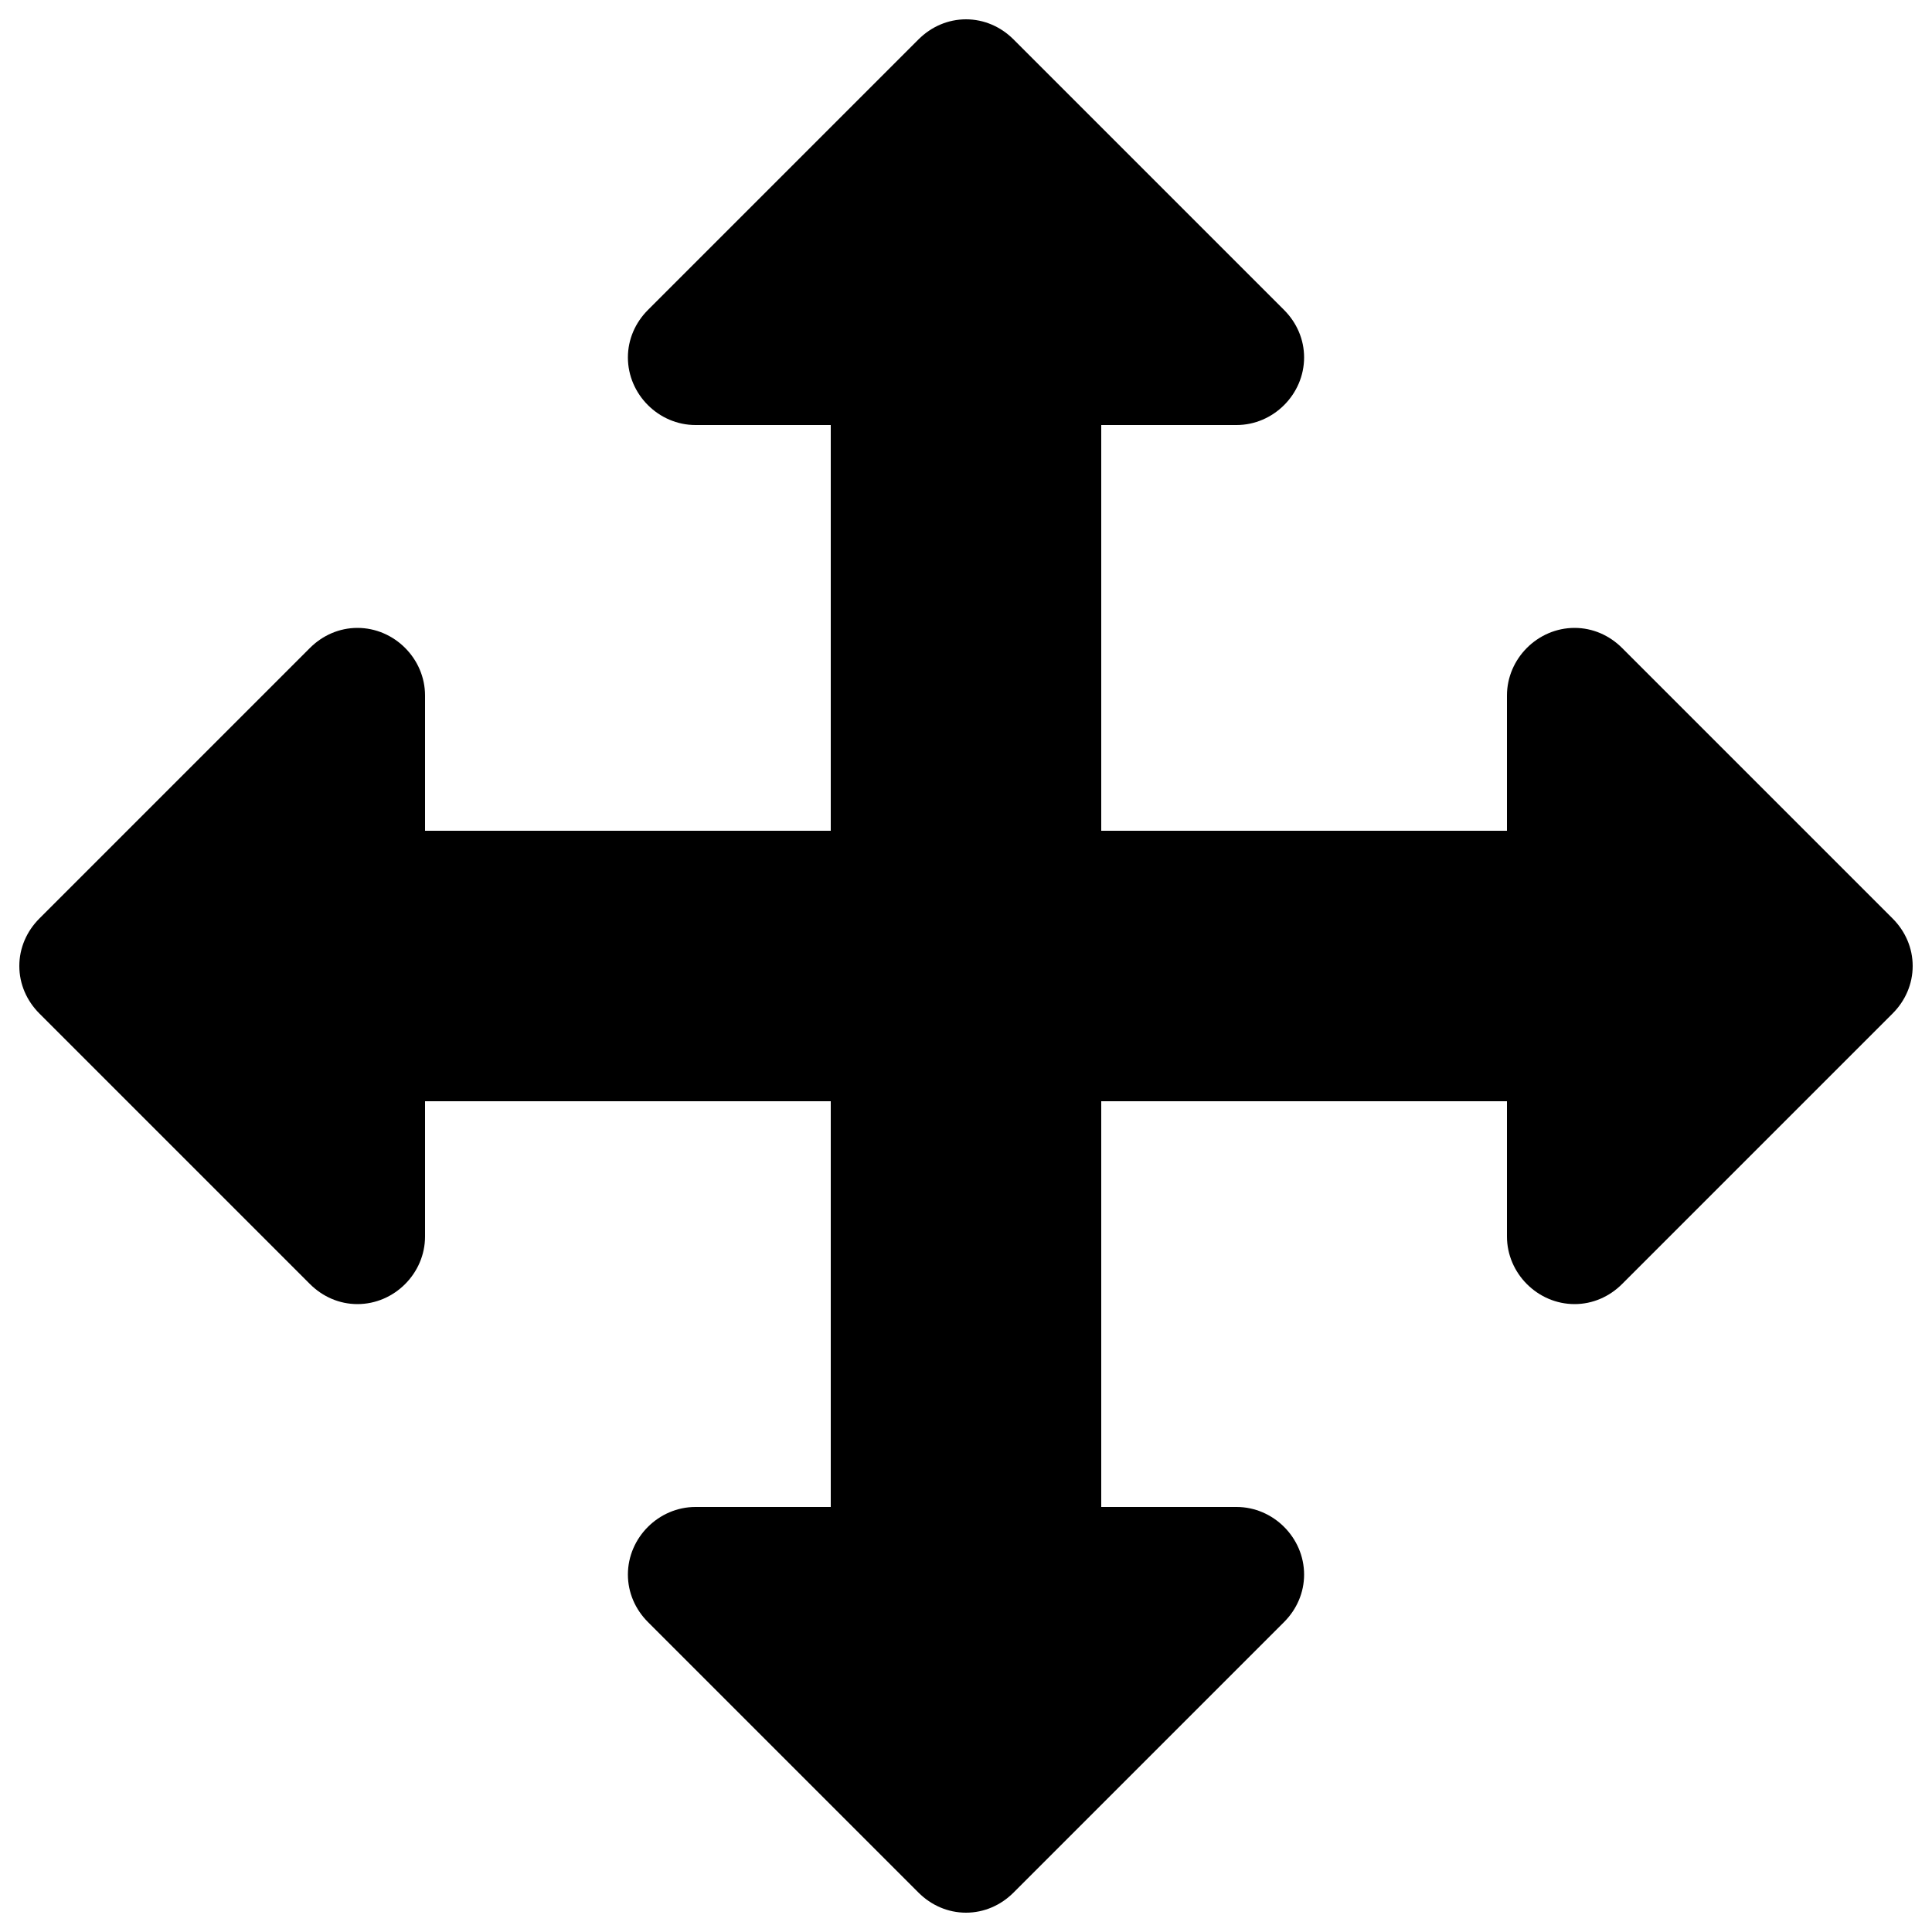 <?xml version="1.0" encoding="utf-8"?>
<!-- Svg Vector Icons : http://www.onlinewebfonts.com/icon -->
<!DOCTYPE svg PUBLIC "-//W3C//DTD SVG 1.1//EN" "http://www.w3.org/Graphics/SVG/1.1/DTD/svg11.dtd">
<svg version="1.1" xmlns="http://www.w3.org/2000/svg" xmlns:xlink="http://www.w3.org/1999/xlink" x="0px" y="0px" viewBox="0 0 1000 1000" enable-background="new 0 0 1000 1000" xml:space="preserve">
<g><path d="M979.6,524.6l-140,140C833,671.2,824.3,675,815,675c-19.1,0-35-15.9-35-35v-70H570v210h70c19.1,0,35,15.9,35,35c0,9.3-3.8,18-10.4,24.6l-140,140C518,986.2,509.3,990,500,990c-9.3,0-18-3.8-24.6-10.4l-140-140C328.8,833,325,824.3,325,815c0-19.1,15.9-35,35-35h70V570H220v70c0,19.1-15.9,35-35,35c-9.3,0-18-3.8-24.6-10.4l-140-140C13.8,518,10,509.3,10,500c0-9.3,3.8-18,10.4-24.6l140-140c6.6-6.6,15.3-10.4,24.6-10.4c19.1,0,35,15.9,35,35v70h210V220h-70c-19.1,0-35-15.9-35-35c0-9.3,3.8-18,10.4-24.6l140-140C482,13.8,490.7,10,500,10s18,3.8,24.6,10.4l140,140c6.6,6.6,10.4,15.3,10.4,24.6c0,19.1-15.9,35-35,35h-70v210h210v-70c0-19.1,15.9-35,35-35c9.3,0,18,3.8,24.6,10.4l140,140c6.6,6.6,10.4,15.3,10.4,24.6C990,509.3,986.2,518,979.6,524.6z"/></g>
</svg>